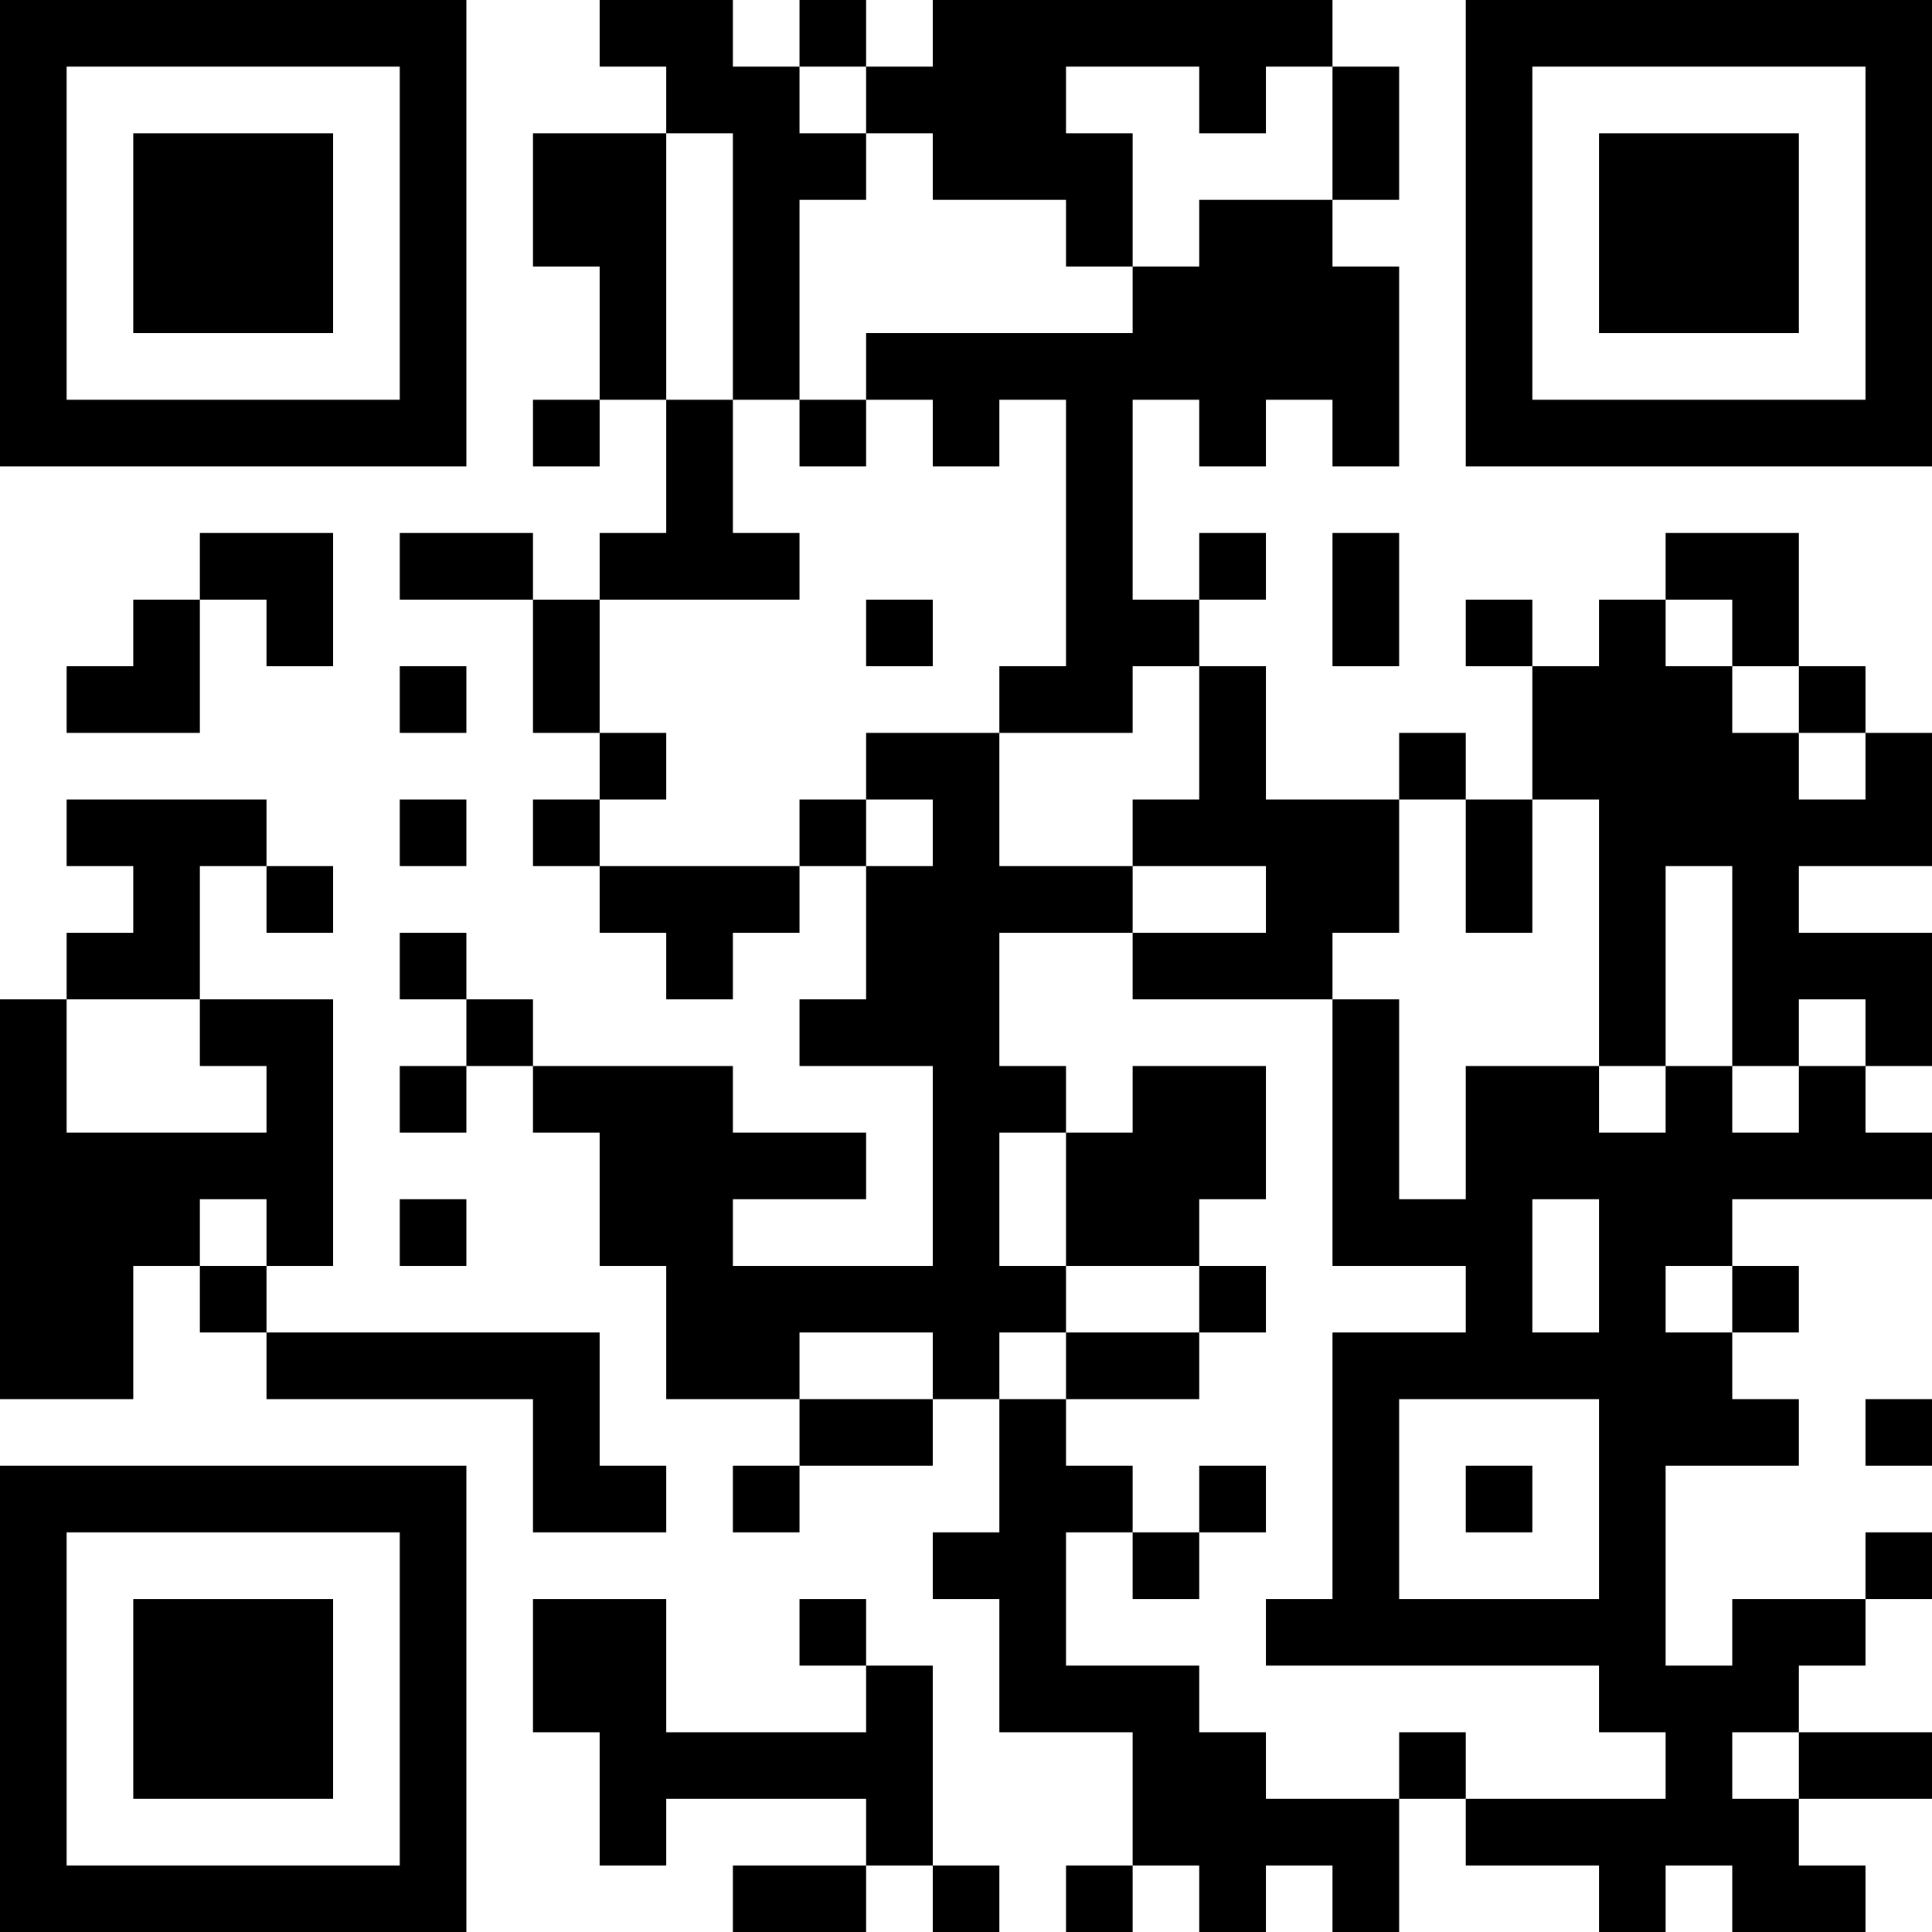 <?xml version="1.0" encoding="UTF-8"?>
<svg xmlns="http://www.w3.org/2000/svg" version="1.1" width="200" height="200" viewBox="0 0 200 200"><rect x="0" y="0" width="200" height="200" fill="#ffffff"/><g transform="scale(6.897)"><g transform="translate(0,0)"><path fill-rule="evenodd" d="M9 0L9 1L10 1L10 2L8 2L8 4L9 4L9 6L8 6L8 7L9 7L9 6L10 6L10 8L9 8L9 9L8 9L8 8L6 8L6 9L8 9L8 11L9 11L9 12L8 12L8 13L9 13L9 14L10 14L10 15L11 15L11 14L12 14L12 13L13 13L13 15L12 15L12 16L14 16L14 19L11 19L11 18L13 18L13 17L11 17L11 16L8 16L8 15L7 15L7 14L6 14L6 15L7 15L7 16L6 16L6 17L7 17L7 16L8 16L8 17L9 17L9 19L10 19L10 21L12 21L12 22L11 22L11 23L12 23L12 22L14 22L14 21L15 21L15 23L14 23L14 24L15 24L15 26L17 26L17 28L16 28L16 29L17 29L17 28L18 28L18 29L19 29L19 28L20 28L20 29L21 29L21 27L22 27L22 28L24 28L24 29L25 29L25 28L26 28L26 29L28 29L28 28L27 28L27 27L29 27L29 26L27 26L27 25L28 25L28 24L29 24L29 23L28 23L28 24L26 24L26 25L25 25L25 22L27 22L27 21L26 21L26 20L27 20L27 19L26 19L26 18L29 18L29 17L28 17L28 16L29 16L29 14L27 14L27 13L29 13L29 11L28 11L28 10L27 10L27 8L25 8L25 9L24 9L24 10L23 10L23 9L22 9L22 10L23 10L23 12L22 12L22 11L21 11L21 12L19 12L19 10L18 10L18 9L19 9L19 8L18 8L18 9L17 9L17 6L18 6L18 7L19 7L19 6L20 6L20 7L21 7L21 4L20 4L20 3L21 3L21 1L20 1L20 0L14 0L14 1L13 1L13 0L12 0L12 1L11 1L11 0ZM12 1L12 2L13 2L13 3L12 3L12 6L11 6L11 2L10 2L10 6L11 6L11 8L12 8L12 9L9 9L9 11L10 11L10 12L9 12L9 13L12 13L12 12L13 12L13 13L14 13L14 12L13 12L13 11L15 11L15 13L17 13L17 14L15 14L15 16L16 16L16 17L15 17L15 19L16 19L16 20L15 20L15 21L16 21L16 22L17 22L17 23L16 23L16 25L18 25L18 26L19 26L19 27L21 27L21 26L22 26L22 27L25 27L25 26L24 26L24 25L19 25L19 24L20 24L20 20L22 20L22 19L20 19L20 15L21 15L21 18L22 18L22 16L24 16L24 17L25 17L25 16L26 16L26 17L27 17L27 16L28 16L28 15L27 15L27 16L26 16L26 13L25 13L25 16L24 16L24 12L23 12L23 14L22 14L22 12L21 12L21 14L20 14L20 15L17 15L17 14L19 14L19 13L17 13L17 12L18 12L18 10L17 10L17 11L15 11L15 10L16 10L16 6L15 6L15 7L14 7L14 6L13 6L13 5L17 5L17 4L18 4L18 3L20 3L20 1L19 1L19 2L18 2L18 1L16 1L16 2L17 2L17 4L16 4L16 3L14 3L14 2L13 2L13 1ZM12 6L12 7L13 7L13 6ZM3 8L3 9L2 9L2 10L1 10L1 11L3 11L3 9L4 9L4 10L5 10L5 8ZM20 8L20 10L21 10L21 8ZM13 9L13 10L14 10L14 9ZM25 9L25 10L26 10L26 11L27 11L27 12L28 12L28 11L27 11L27 10L26 10L26 9ZM6 10L6 11L7 11L7 10ZM1 12L1 13L2 13L2 14L1 14L1 15L0 15L0 21L2 21L2 19L3 19L3 20L4 20L4 21L8 21L8 23L10 23L10 22L9 22L9 20L4 20L4 19L5 19L5 15L3 15L3 13L4 13L4 14L5 14L5 13L4 13L4 12ZM6 12L6 13L7 13L7 12ZM1 15L1 17L4 17L4 16L3 16L3 15ZM17 16L17 17L16 17L16 19L18 19L18 20L16 20L16 21L18 21L18 20L19 20L19 19L18 19L18 18L19 18L19 16ZM3 18L3 19L4 19L4 18ZM6 18L6 19L7 19L7 18ZM23 18L23 20L24 20L24 18ZM25 19L25 20L26 20L26 19ZM12 20L12 21L14 21L14 20ZM21 21L21 24L24 24L24 21ZM28 21L28 22L29 22L29 21ZM18 22L18 23L17 23L17 24L18 24L18 23L19 23L19 22ZM22 22L22 23L23 23L23 22ZM8 24L8 26L9 26L9 28L10 28L10 27L13 27L13 28L11 28L11 29L13 29L13 28L14 28L14 29L15 29L15 28L14 28L14 25L13 25L13 24L12 24L12 25L13 25L13 26L10 26L10 24ZM26 26L26 27L27 27L27 26ZM0 0L0 7L7 7L7 0ZM1 1L1 6L6 6L6 1ZM2 2L2 5L5 5L5 2ZM22 0L22 7L29 7L29 0ZM23 1L23 6L28 6L28 1ZM24 2L24 5L27 5L27 2ZM0 22L0 29L7 29L7 22ZM1 23L1 28L6 28L6 23ZM2 24L2 27L5 27L5 24Z" fill="#000000"/></g></g></svg>
